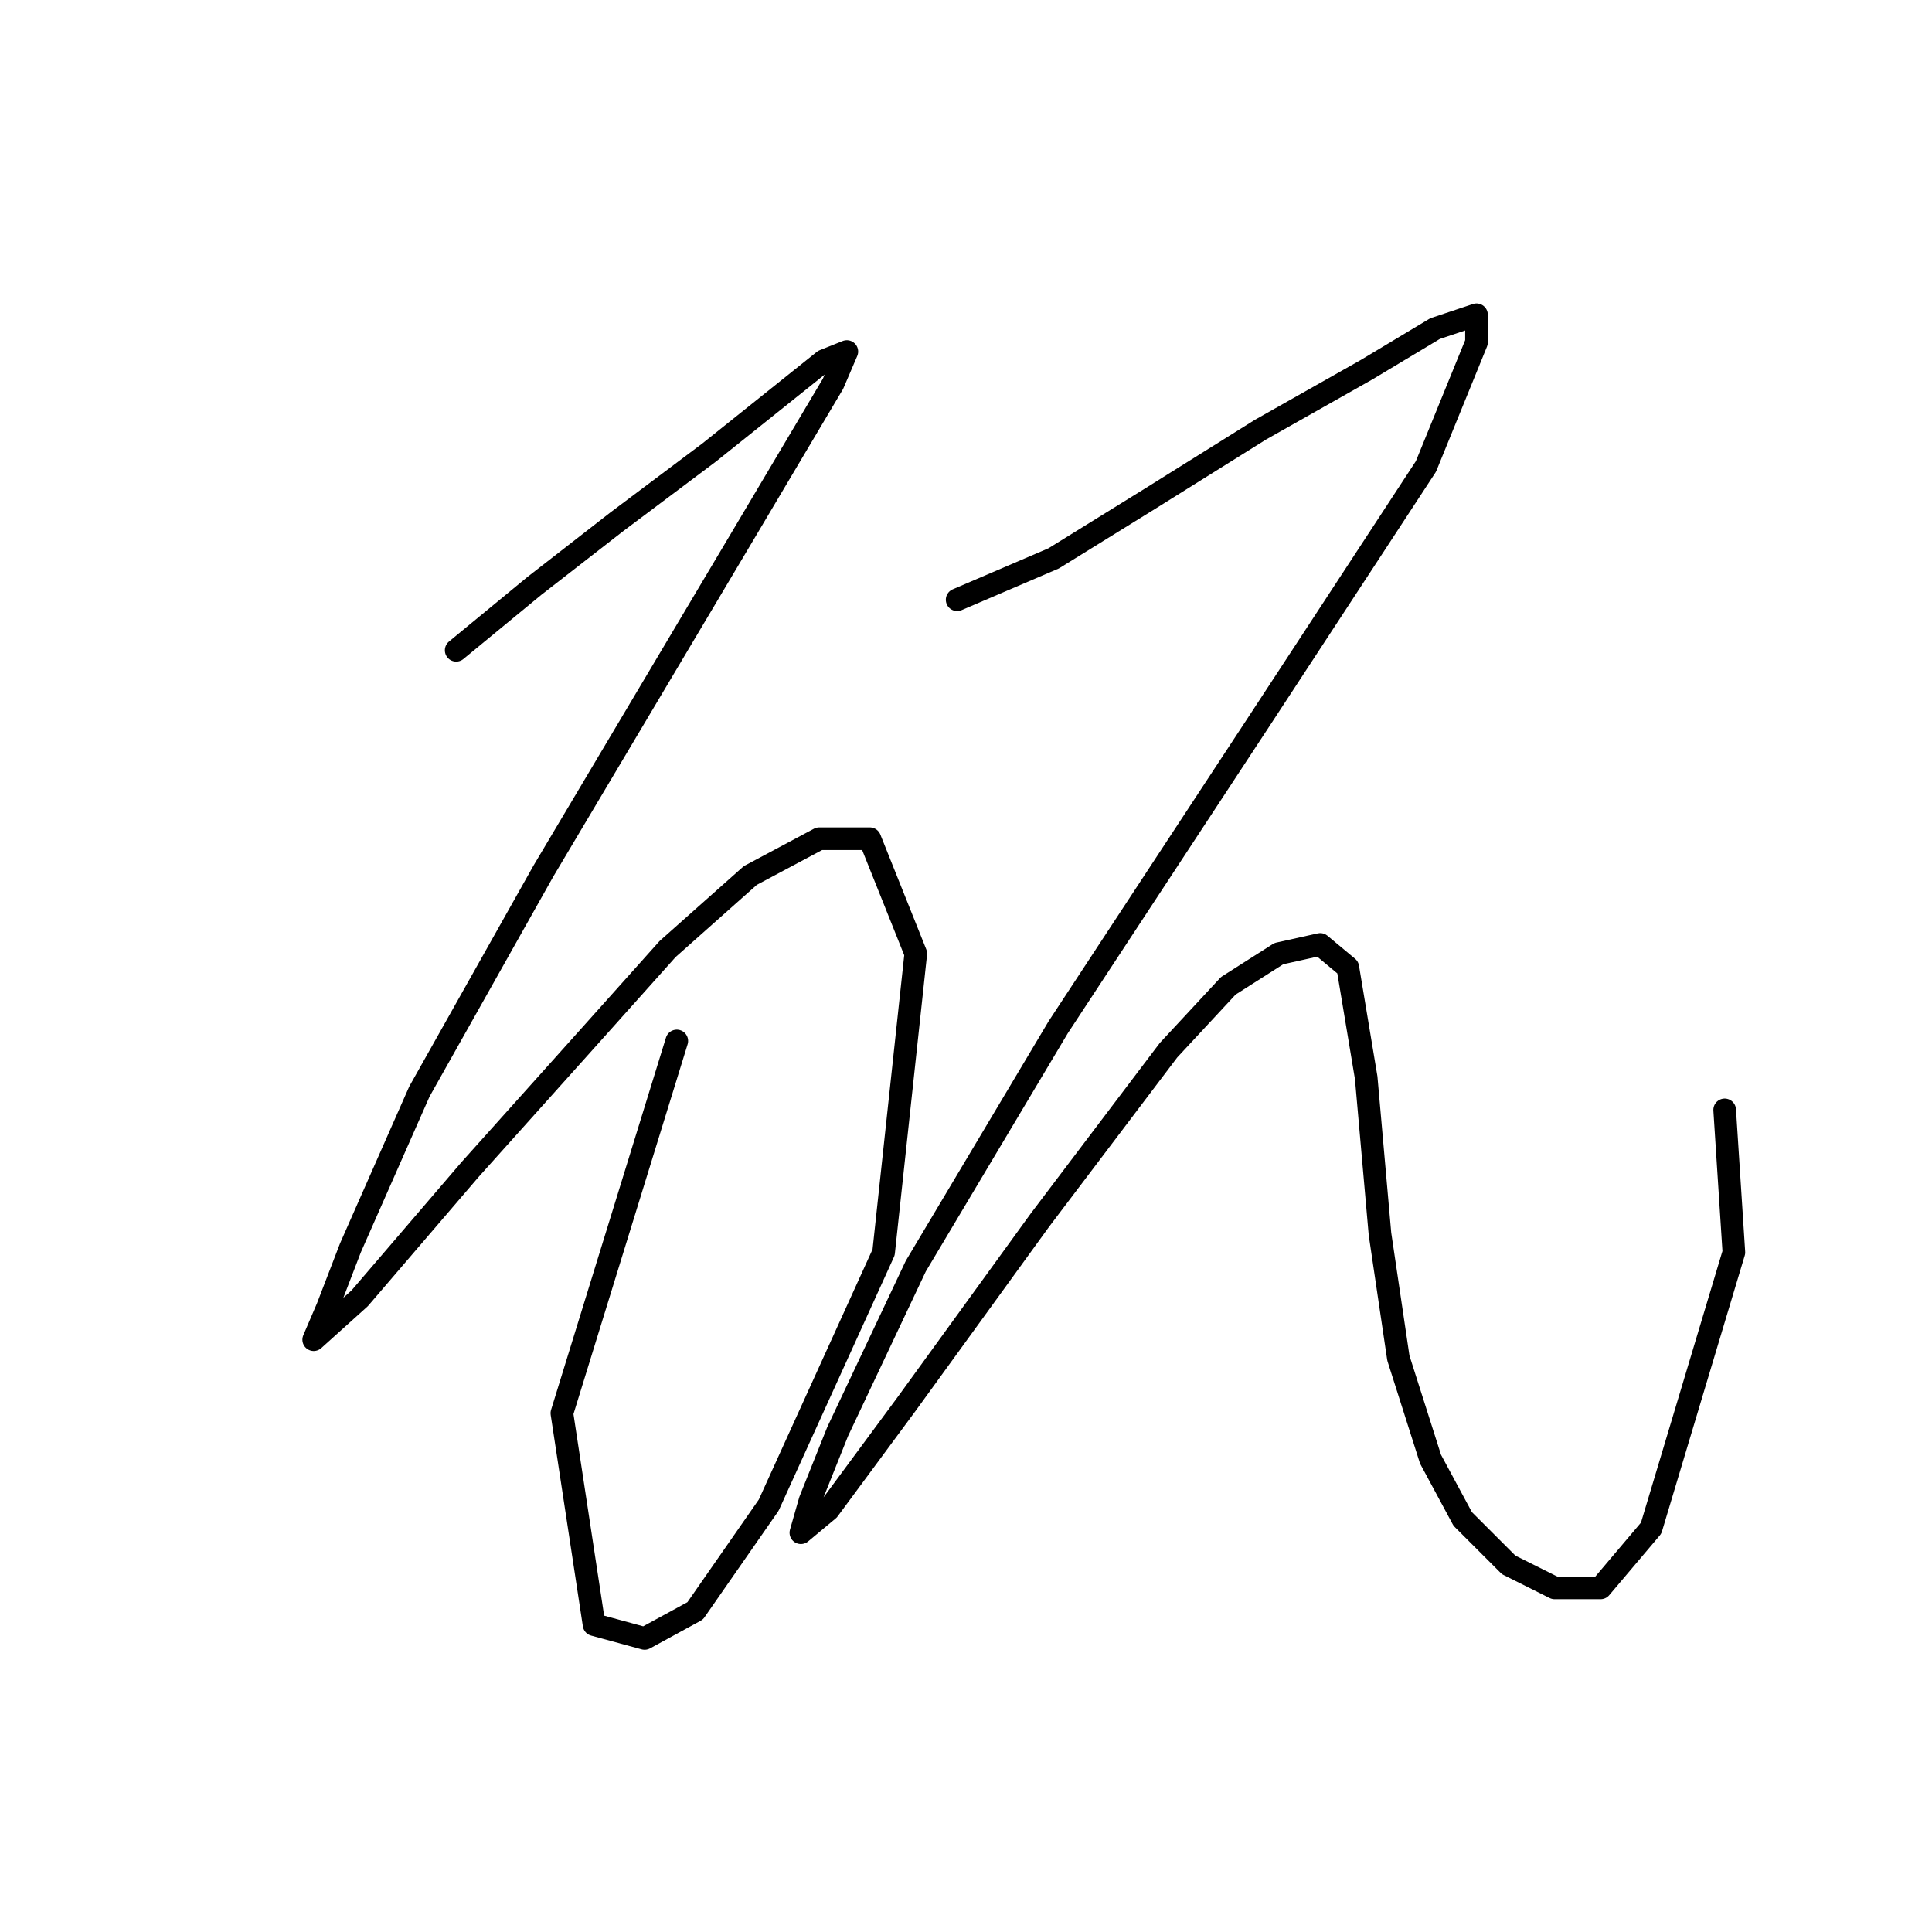 <?xml version="1.0" standalone="no"?>
    <svg width="256" height="256" xmlns="http://www.w3.org/2000/svg" version="1.1">
    <polyline stroke="black" stroke-width="3" stroke-linecap="round" fill="transparent" stroke-linejoin="round" points="60.446 86.166 70.799 77.64 81.761 69.114 93.941 59.979 103.076 52.671 109.166 47.799 112.211 46.581 110.384 50.844 98.813 70.332 72.017 115.398 55.574 144.63 46.439 165.336 43.394 173.253 41.567 177.516 41.567 177.516 47.657 172.035 62.273 154.983 78.107 137.322 88.46 125.751 99.422 116.007 108.557 111.135 115.256 111.135 121.346 126.36 117.083 165.945 101.858 199.439 92.114 213.446 85.415 217.1 78.716 215.273 74.453 187.259 89.678 137.931 89.678 137.931 " />
        <polyline stroke="black" stroke-width="3" stroke-linecap="round" fill="transparent" stroke-linejoin="round" points="126.827 79.467 139.616 73.986 152.405 66.069 167.021 56.934 181.028 49.017 190.163 43.536 195.644 41.709 195.644 45.363 188.945 61.806 167.021 95.301 140.225 136.104 121.346 167.772 110.993 189.695 107.339 198.83 106.121 203.093 109.775 200.048 120.128 186.041 137.789 161.682 154.841 139.149 162.758 130.623 169.457 126.36 174.938 125.142 178.592 128.187 181.028 142.803 182.855 163.509 185.291 179.952 189.554 193.349 193.817 201.266 199.907 207.356 205.996 210.401 212.086 210.401 218.785 202.484 229.747 165.945 228.529 147.066 228.529 147.066 " />
        </svg>